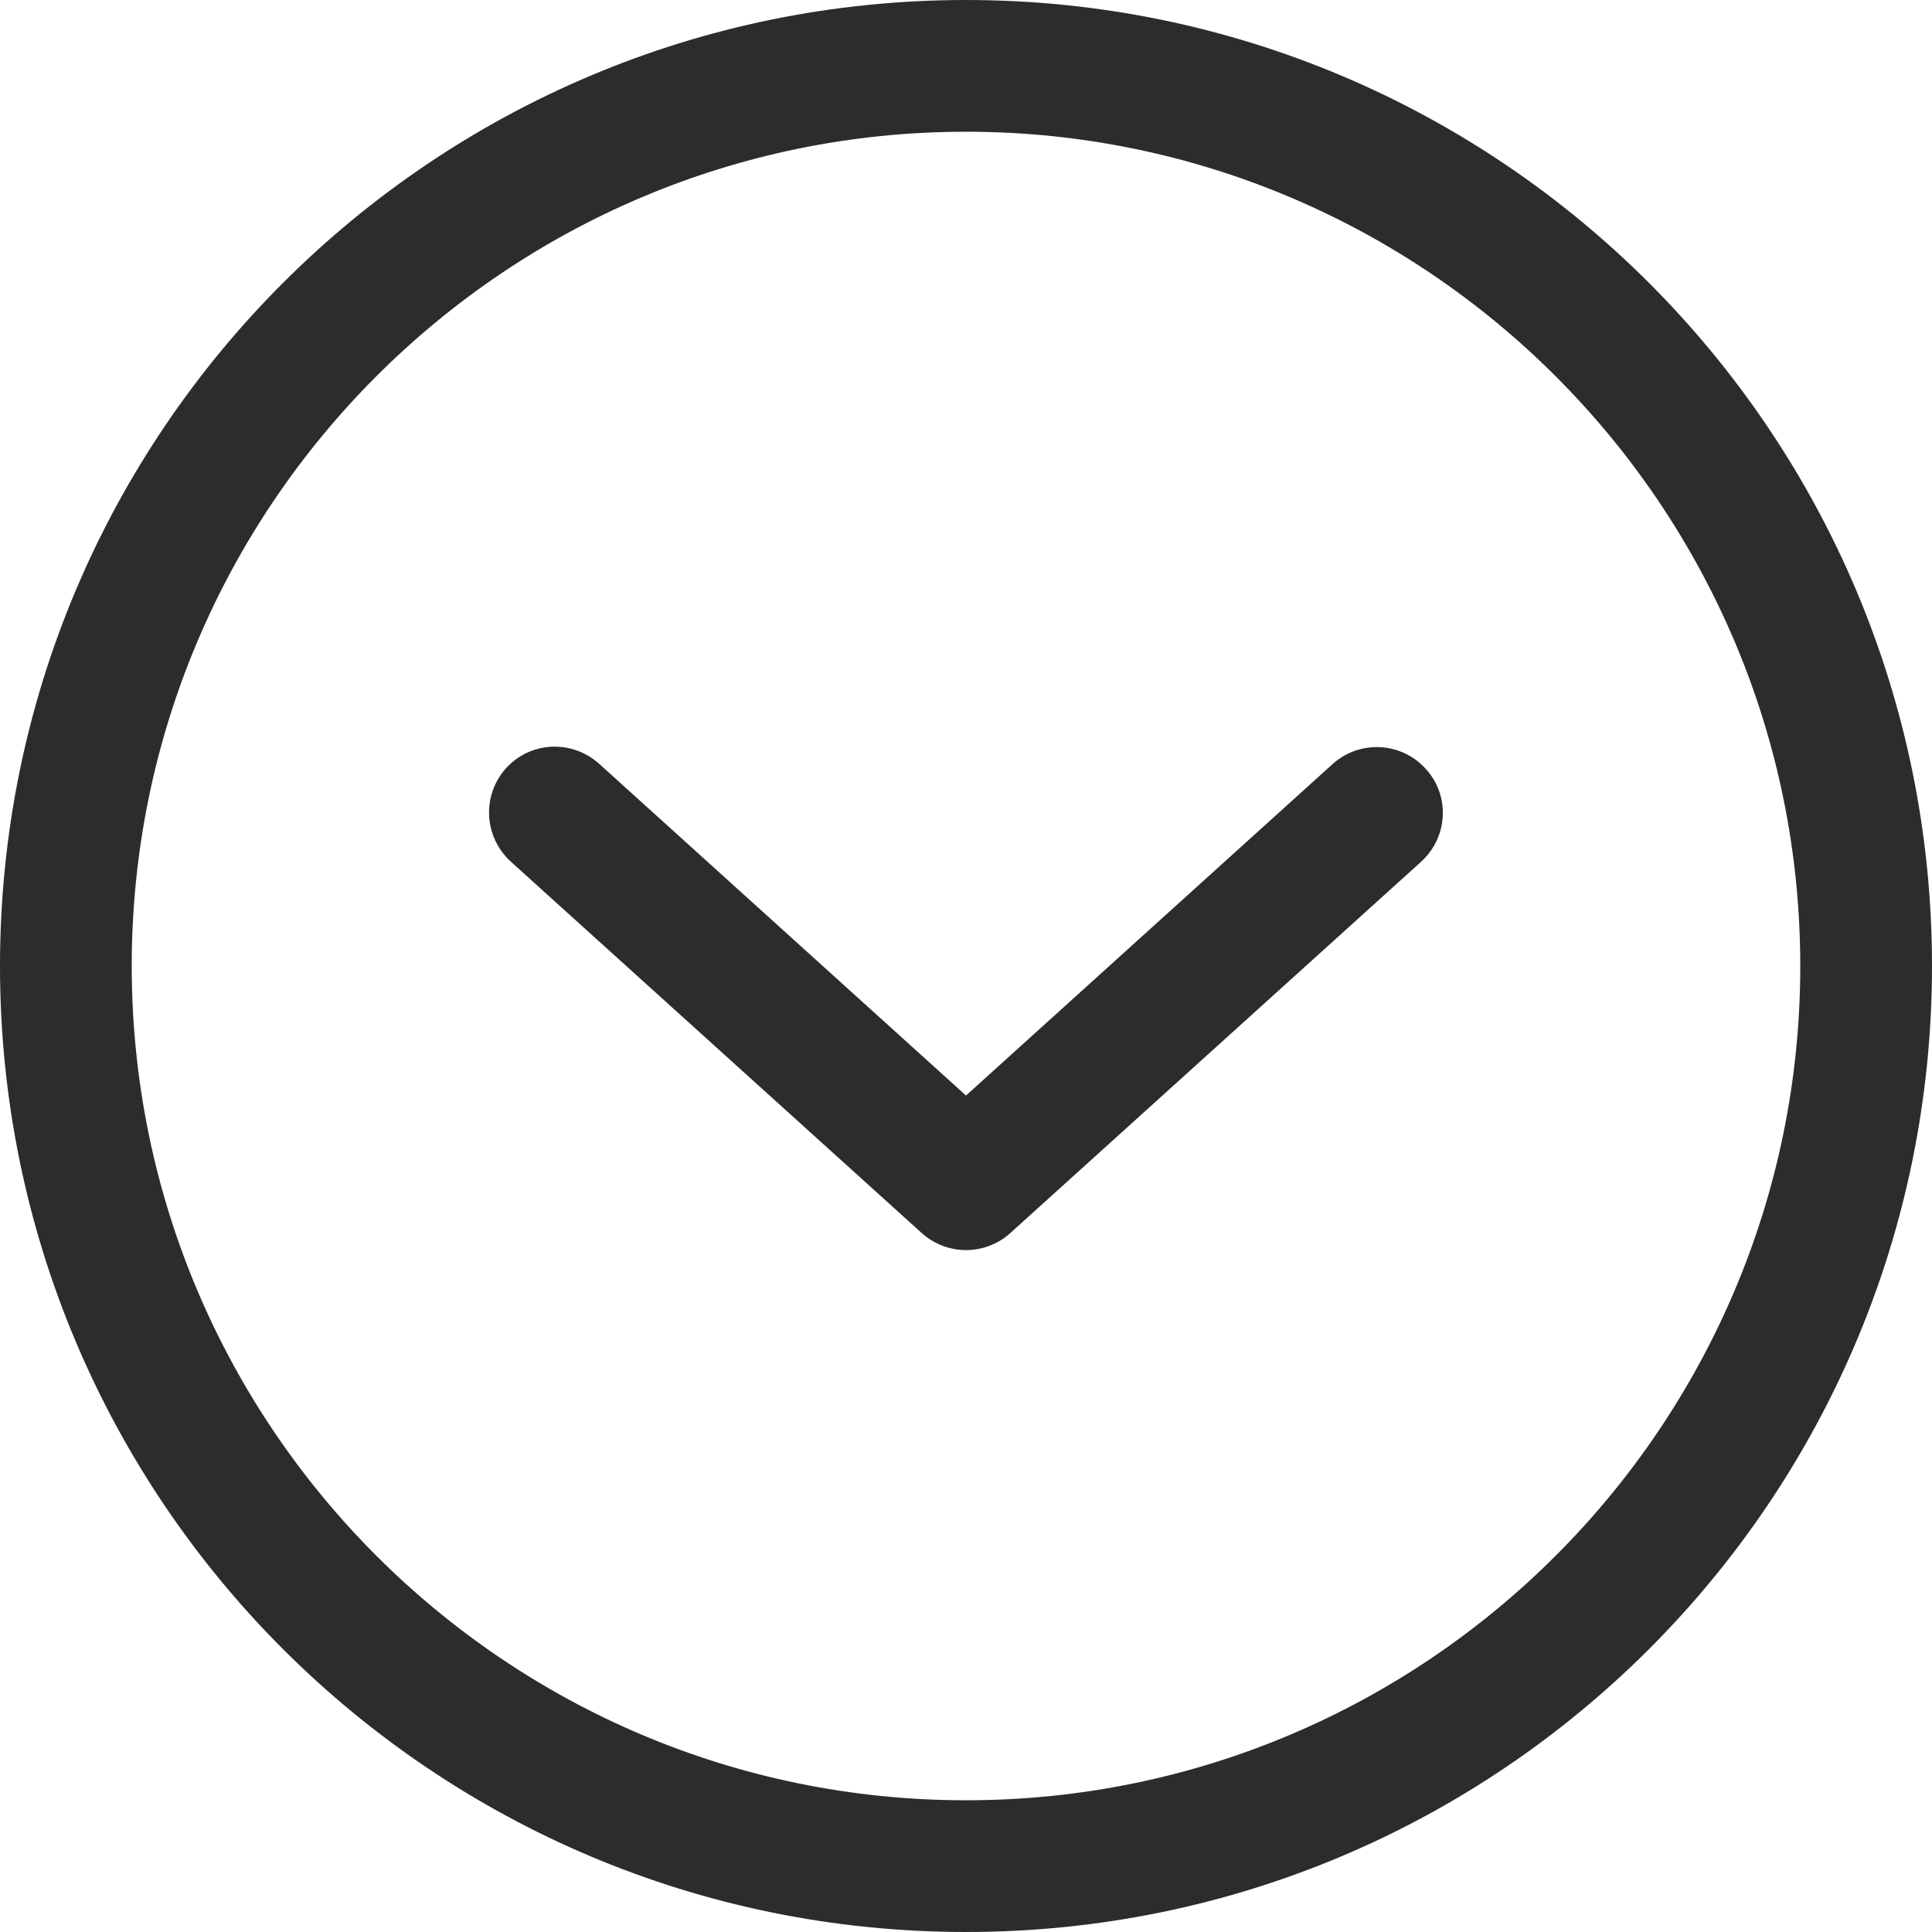 <?xml version="1.0" standalone="no"?><!DOCTYPE svg PUBLIC "-//W3C//DTD SVG 1.1//EN" "http://www.w3.org/Graphics/SVG/1.1/DTD/svg11.dtd"><svg t="1668999268997" class="icon" viewBox="0 0 1024 1024" version="1.1" xmlns="http://www.w3.org/2000/svg" p-id="1109" xmlns:xlink="http://www.w3.org/1999/xlink" width="200" height="200"><path d="M512 69.818c243.898 0 442.182 198.284 442.182 442.182s-198.284 442.182-442.182 442.182S69.818 755.898 69.818 512 268.102 69.818 512 69.818m0-69.818C229.236 0 0 229.236 0 512s229.236 512 512 512 512-229.236 512-512S794.764 0 512 0z" p-id="1110" fill="#2c2c2c"></path><path d="M512 662.575c-8.378 0-16.756-3.025-23.505-9.076l-217.833-196.887c-14.196-13.033-15.36-34.909-2.56-49.338 13.033-14.429 34.909-15.36 49.338-2.56L512 580.655l194.327-175.709c14.196-12.8 36.305-11.869 49.338 2.56 13.033 14.196 11.869 36.305-2.56 49.338L535.273 653.731c-6.516 5.818-14.895 8.844-23.273 8.844z" p-id="1111" fill="#2c2c2c"></path></svg>